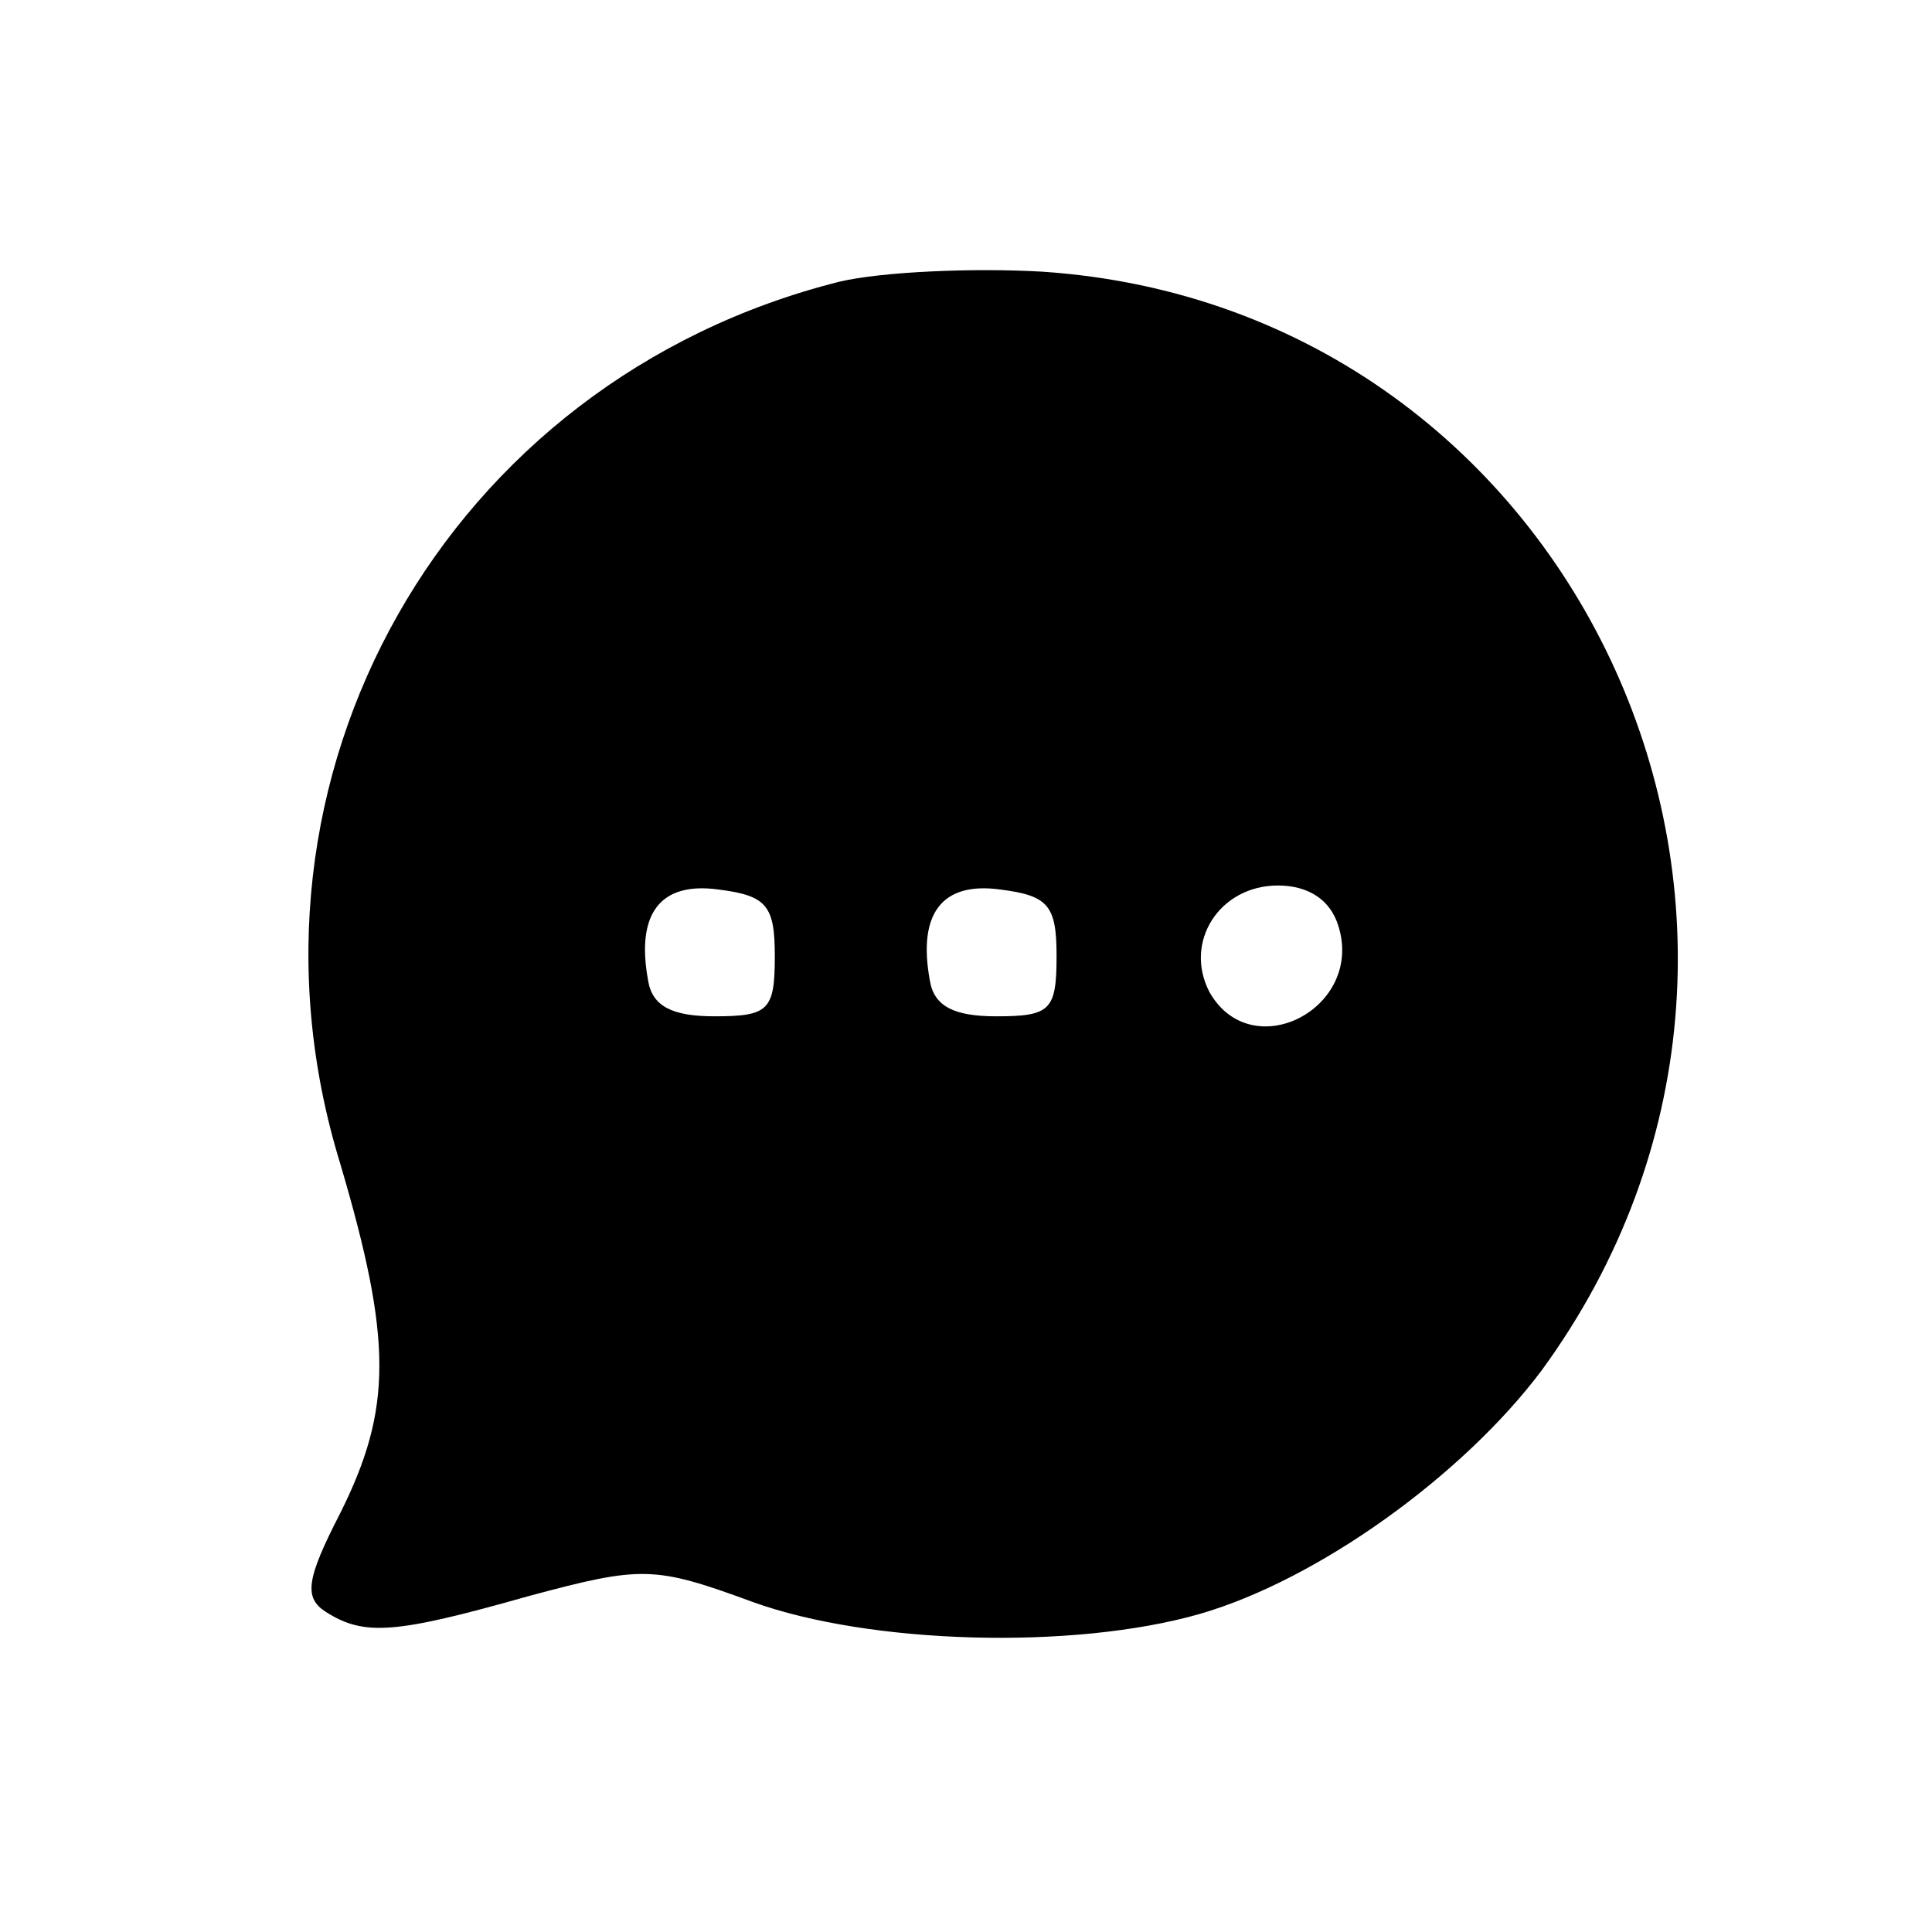 <?xml version="1.0" standalone="no"?>
<!DOCTYPE svg PUBLIC "-//W3C//DTD SVG 20010904//EN"
 "http://www.w3.org/TR/2001/REC-SVG-20010904/DTD/svg10.dtd">
<svg version="1.0" xmlns="http://www.w3.org/2000/svg"
 width="96pt" height="96pt" viewBox="0 0 96 96"
 preserveAspectRatio="xMidYMid meet">

<g transform="translate(0,96) scale(0.1,-0.1)"
fill="#000000" stroke="none">
<path d="M417 820 c-195 -49 -307 -246 -248 -438 26 -88 26 -122 0 -174 -17
-33 -18 -42 -7 -49 19 -12 34 -11 101 8 56 15 62 15 111 -3 58 -21 159 -24
222 -6 59 17 131 69 170 121 160 219 20 528 -248 546 -34 2 -80 0 -101 -5z
m-32 -335 c0 -27 -3 -30 -30 -30 -21 0 -31 5 -33 18 -6 33 6 49 35 45 24 -3
28 -8 28 -33z m140 0 c0 -27 -3 -30 -30 -30 -21 0 -31 5 -33 18 -6 33 6 49 35
45 24 -3 28 -8 28 -33z m140 15 c13 -41 -43 -70 -64 -33 -13 25 5 53 34 53 15
0 26 -7 30 -20z"/>
</g>
</svg>
